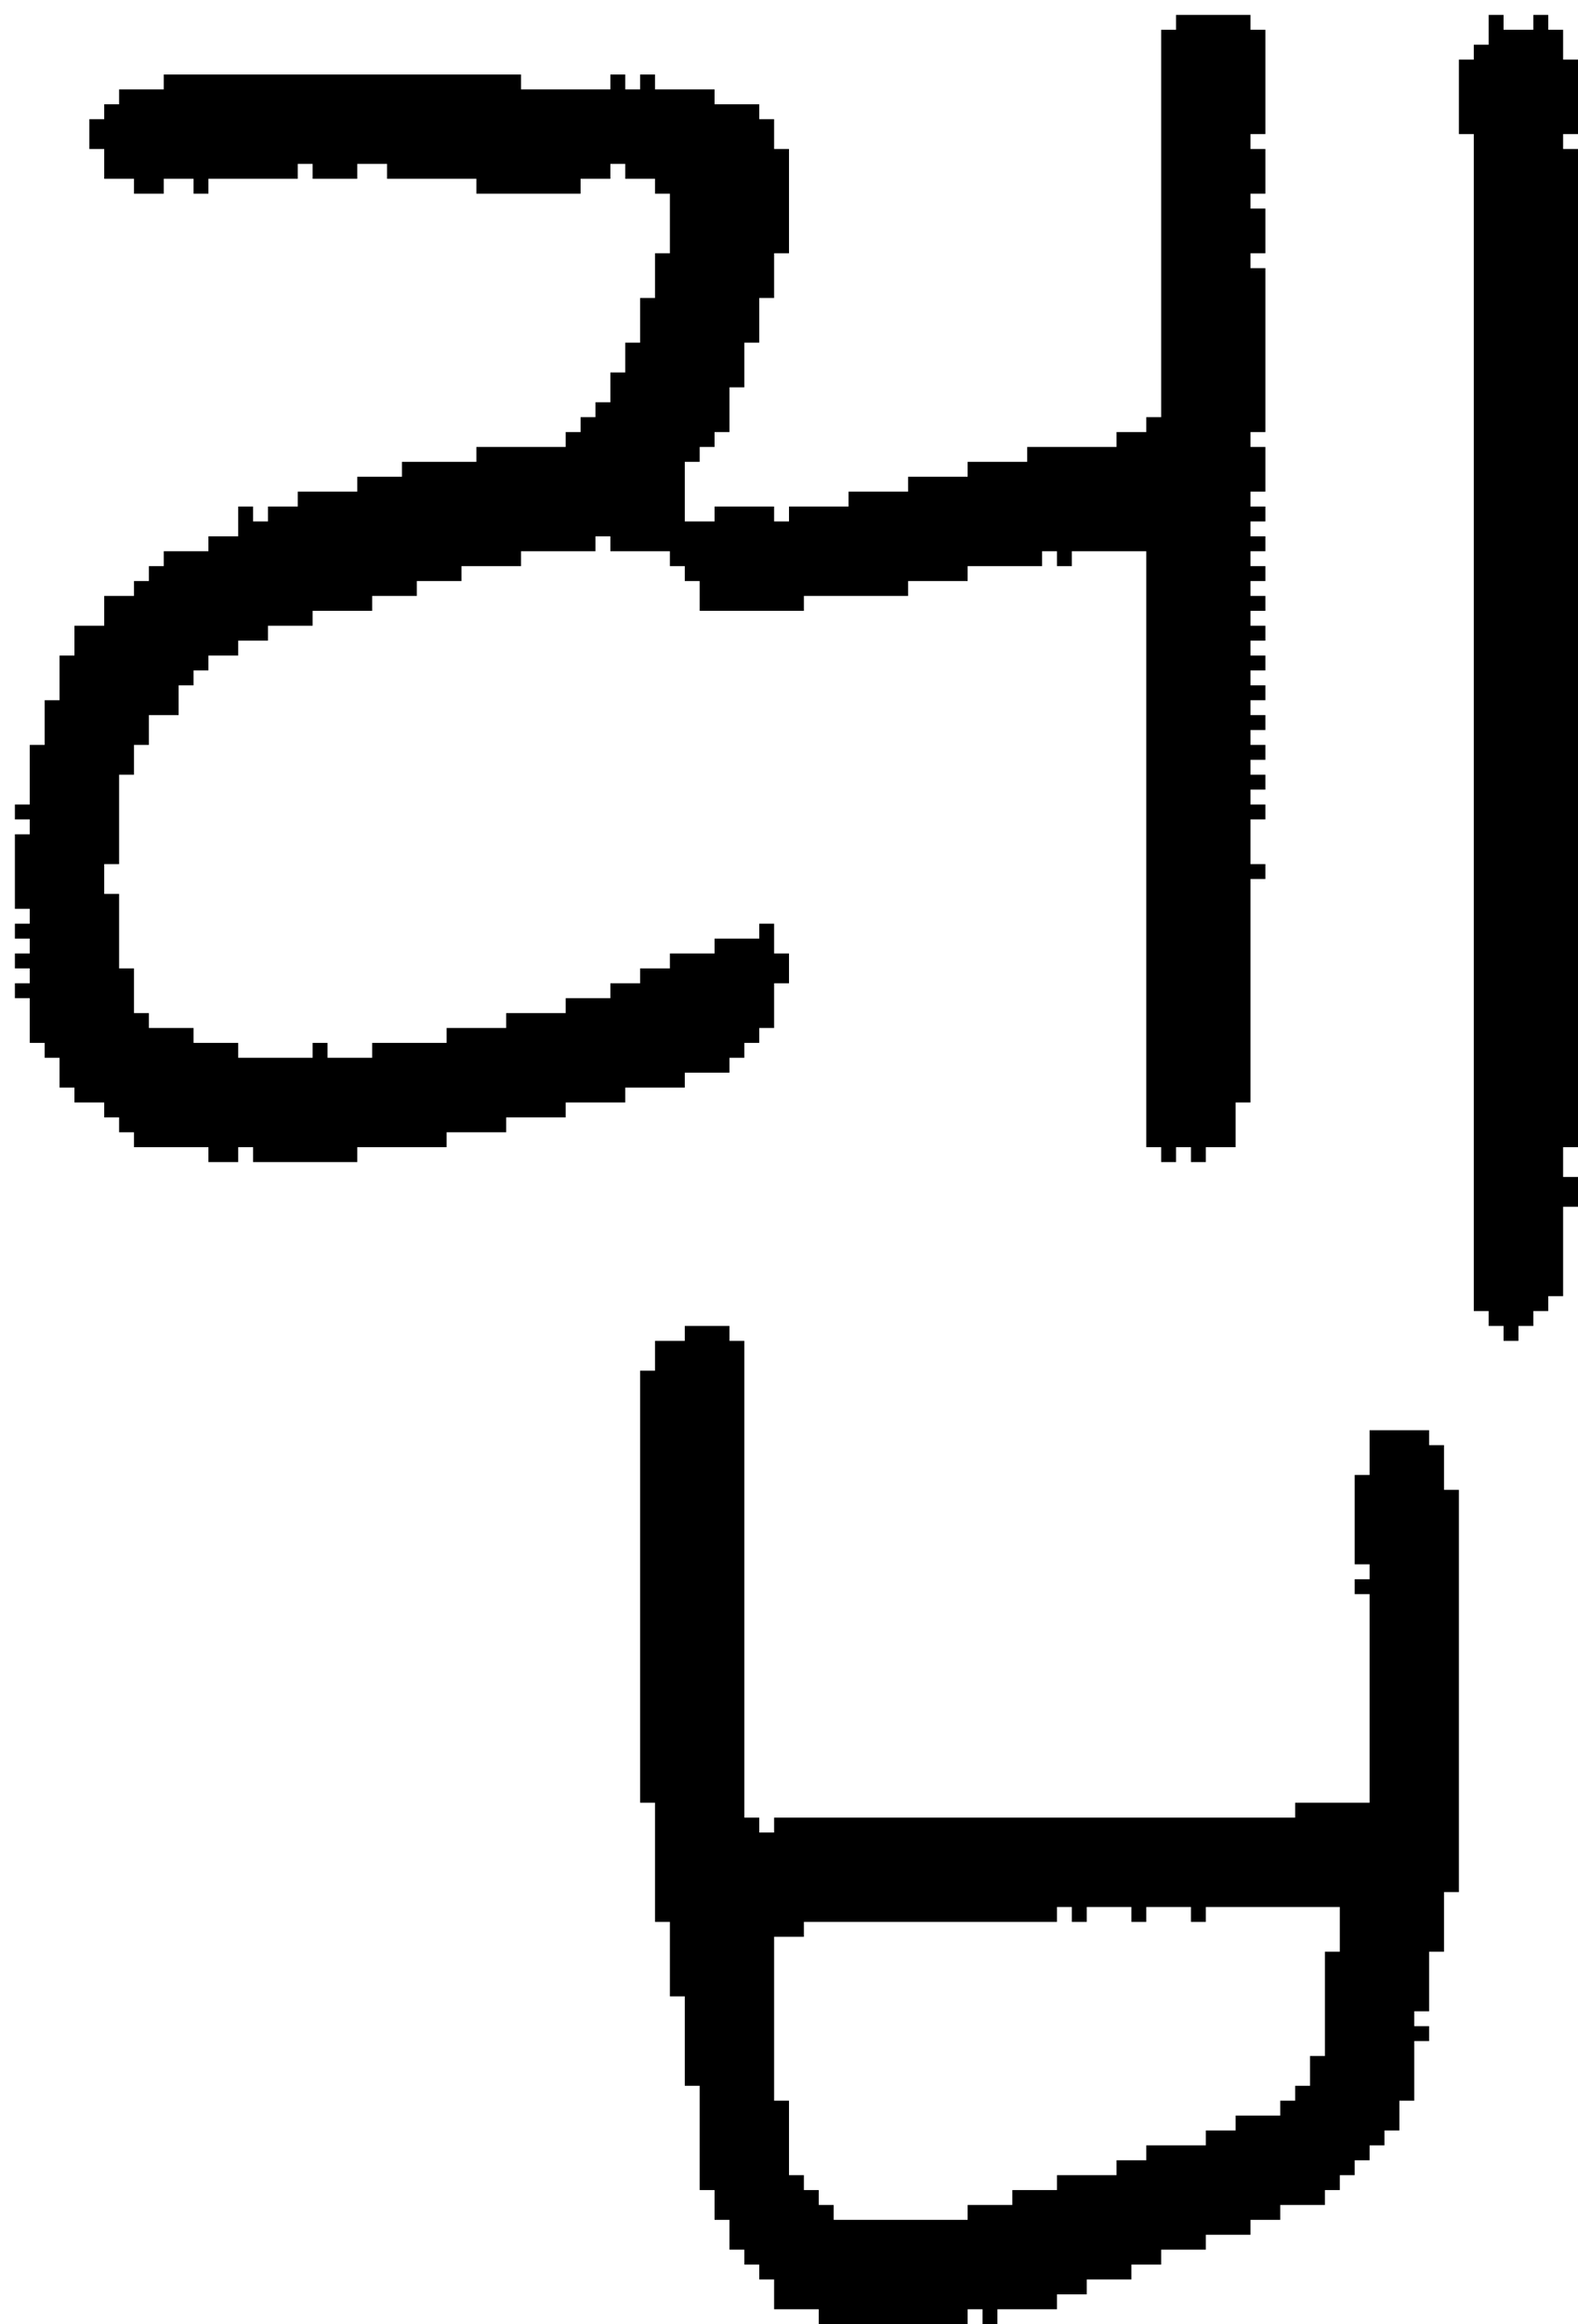 <?xml version="1.0" encoding="UTF-8" standalone="no"?>
<!DOCTYPE svg PUBLIC "-//W3C//DTD SVG 1.1//EN" 
  "http://www.w3.org/Graphics/SVG/1.1/DTD/svg11.dtd">
<svg width="106" height="156"
     xmlns="http://www.w3.org/2000/svg" version="1.1">
 <path d="  M 20,12  L 20,11  L 21,11  L 21,12  L 24,12  L 24,11  L 26,11  L 26,12  L 32,12  L 32,13  L 39,13  L 39,12  L 41,12  L 41,11  L 42,11  L 42,12  L 44,12  L 44,13  L 45,13  L 45,17  L 44,17  L 44,20  L 43,20  L 43,23  L 42,23  L 42,25  L 41,25  L 41,27  L 40,27  L 40,28  L 39,28  L 39,29  L 38,29  L 38,30  L 32,30  L 32,31  L 27,31  L 27,32  L 24,32  L 24,33  L 20,33  L 20,34  L 18,34  L 18,35  L 17,35  L 17,34  L 16,34  L 16,36  L 14,36  L 14,37  L 11,37  L 11,38  L 10,38  L 10,39  L 9,39  L 9,40  L 7,40  L 7,42  L 5,42  L 5,44  L 4,44  L 4,47  L 3,47  L 3,50  L 2,50  L 2,54  L 1,54  L 1,55  L 2,55  L 2,56  L 1,56  L 1,61  L 2,61  L 2,62  L 1,62  L 1,63  L 2,63  L 2,64  L 1,64  L 1,65  L 2,65  L 2,66  L 1,66  L 1,67  L 2,67  L 2,70  L 3,70  L 3,71  L 4,71  L 4,73  L 5,73  L 5,74  L 7,74  L 7,75  L 8,75  L 8,76  L 9,76  L 9,77  L 14,77  L 14,78  L 16,78  L 16,77  L 17,77  L 17,78  L 24,78  L 24,77  L 30,77  L 30,76  L 34,76  L 34,75  L 38,75  L 38,74  L 42,74  L 42,73  L 46,73  L 46,72  L 49,72  L 49,71  L 50,71  L 50,70  L 51,70  L 51,69  L 52,69  L 52,66  L 53,66  L 53,64  L 52,64  L 52,62  L 51,62  L 51,63  L 48,63  L 48,64  L 45,64  L 45,65  L 43,65  L 43,66  L 41,66  L 41,67  L 38,67  L 38,68  L 34,68  L 34,69  L 30,69  L 30,70  L 25,70  L 25,71  L 22,71  L 22,70  L 21,70  L 21,71  L 16,71  L 16,70  L 13,70  L 13,69  L 10,69  L 10,68  L 9,68  L 9,65  L 8,65  L 8,60  L 7,60  L 7,58  L 8,58  L 8,52  L 9,52  L 9,50  L 10,50  L 10,48  L 12,48  L 12,46  L 13,46  L 13,45  L 14,45  L 14,44  L 16,44  L 16,43  L 18,43  L 18,42  L 21,42  L 21,41  L 25,41  L 25,40  L 28,40  L 28,39  L 31,39  L 31,38  L 35,38  L 35,37  L 40,37  L 40,36  L 41,36  L 41,37  L 45,37  L 45,38  L 46,38  L 46,39  L 47,39  L 47,41  L 54,41  L 54,40  L 61,40  L 61,39  L 65,39  L 65,38  L 70,38  L 70,37  L 71,37  L 71,38  L 72,38  L 72,37  L 77,37  L 77,77  L 78,77  L 78,78  L 79,78  L 79,77  L 80,77  L 80,78  L 81,78  L 81,77  L 83,77  L 83,74  L 84,74  L 84,59  L 85,59  L 85,58  L 84,58  L 84,55  L 85,55  L 85,54  L 84,54  L 84,53  L 85,53  L 85,52  L 84,52  L 84,51  L 85,51  L 85,50  L 84,50  L 84,49  L 85,49  L 85,48  L 84,48  L 84,47  L 85,47  L 85,46  L 84,46  L 84,45  L 85,45  L 85,44  L 84,44  L 84,43  L 85,43  L 85,42  L 84,42  L 84,41  L 85,41  L 85,40  L 84,40  L 84,39  L 85,39  L 85,38  L 84,38  L 84,37  L 85,37  L 85,36  L 84,36  L 84,35  L 85,35  L 85,34  L 84,34  L 84,33  L 85,33  L 85,30  L 84,30  L 84,29  L 85,29  L 85,18  L 84,18  L 84,17  L 85,17  L 85,14  L 84,14  L 84,13  L 85,13  L 85,10  L 84,10  L 84,9  L 85,9  L 85,2  L 84,2  L 84,1  L 79,1  L 79,2  L 78,2  L 78,28  L 77,28  L 77,29  L 75,29  L 75,30  L 69,30  L 69,31  L 65,31  L 65,32  L 61,32  L 61,33  L 57,33  L 57,34  L 53,34  L 53,35  L 52,35  L 52,34  L 48,34  L 48,35  L 46,35  L 46,31  L 47,31  L 47,30  L 48,30  L 48,29  L 49,29  L 49,26  L 50,26  L 50,23  L 51,23  L 51,20  L 52,20  L 52,17  L 53,17  L 53,10  L 52,10  L 52,8  L 51,8  L 51,7  L 48,7  L 48,6  L 44,6  L 44,5  L 43,5  L 43,6  L 42,6  L 42,5  L 41,5  L 41,6  L 35,6  L 35,5  L 11,5  L 11,6  L 8,6  L 8,7  L 7,7  L 7,8  L 6,8  L 6,10  L 7,10  L 7,12  L 9,12  L 9,13  L 11,13  L 11,12  L 13,12  L 13,13  L 14,13  L 14,12  Z  " style="fill:rgb(0, 0, 0); fill-opacity:1.000; stroke:none;" />
 <path d="  M 49,151  L 50,151  L 50,152  L 51,152  L 51,153  L 52,153  L 52,155  L 55,155  L 55,156  L 65,156  L 65,155  L 66,155  L 66,156  L 67,156  L 67,155  L 71,155  L 71,154  L 73,154  L 73,153  L 76,153  L 76,152  L 78,152  L 78,151  L 81,151  L 81,150  L 84,150  L 84,149  L 86,149  L 86,148  L 89,148  L 89,147  L 90,147  L 90,146  L 91,146  L 91,145  L 92,145  L 92,144  L 93,144  L 93,143  L 94,143  L 94,141  L 95,141  L 95,137  L 96,137  L 96,136  L 95,136  L 95,135  L 96,135  L 96,131  L 97,131  L 97,127  L 98,127  L 98,100  L 97,100  L 97,97  L 96,97  L 96,96  L 92,96  L 92,99  L 91,99  L 91,105  L 92,105  L 92,106  L 91,106  L 91,107  L 92,107  L 92,121  L 87,121  L 87,122  L 52,122  L 52,123  L 51,123  L 51,122  L 50,122  L 50,90  L 49,90  L 49,89  L 46,89  L 46,90  L 44,90  L 44,92  L 43,92  L 43,121  L 44,121  L 44,129  L 45,129  L 45,134  L 46,134  L 46,140  L 47,140  L 47,147  L 48,147  L 48,149  L 49,149  Z  M 68,147  L 68,148  L 65,148  L 65,149  L 56,149  L 56,148  L 55,148  L 55,147  L 54,147  L 54,146  L 53,146  L 53,141  L 52,141  L 52,130  L 54,130  L 54,129  L 71,129  L 71,128  L 72,128  L 72,129  L 73,129  L 73,128  L 76,128  L 76,129  L 77,129  L 77,128  L 80,128  L 80,129  L 81,129  L 81,128  L 90,128  L 90,131  L 89,131  L 89,138  L 88,138  L 88,140  L 87,140  L 87,141  L 86,141  L 86,142  L 83,142  L 83,143  L 81,143  L 81,144  L 77,144  L 77,145  L 75,145  L 75,146  L 71,146  L 71,147  Z  " style="fill:rgb(0, 0, 0); fill-opacity:1.000; stroke:none;" />
 <path d="  M 105,87  L 105,81  L 106,81  L 106,79  L 105,79  L 105,77  L 106,77  L 106,10  L 105,10  L 105,9  L 106,9  L 106,4  L 105,4  L 105,2  L 104,2  L 104,1  L 103,1  L 103,2  L 101,2  L 101,1  L 100,1  L 100,3  L 99,3  L 99,4  L 98,4  L 98,9  L 99,9  L 99,88  L 100,88  L 100,89  L 101,89  L 101,90  L 102,90  L 102,89  L 103,89  L 103,88  L 104,88  L 104,87  Z  " style="fill:rgb(0, 0, 0); fill-opacity:1.000; stroke:none;" />
</svg>
